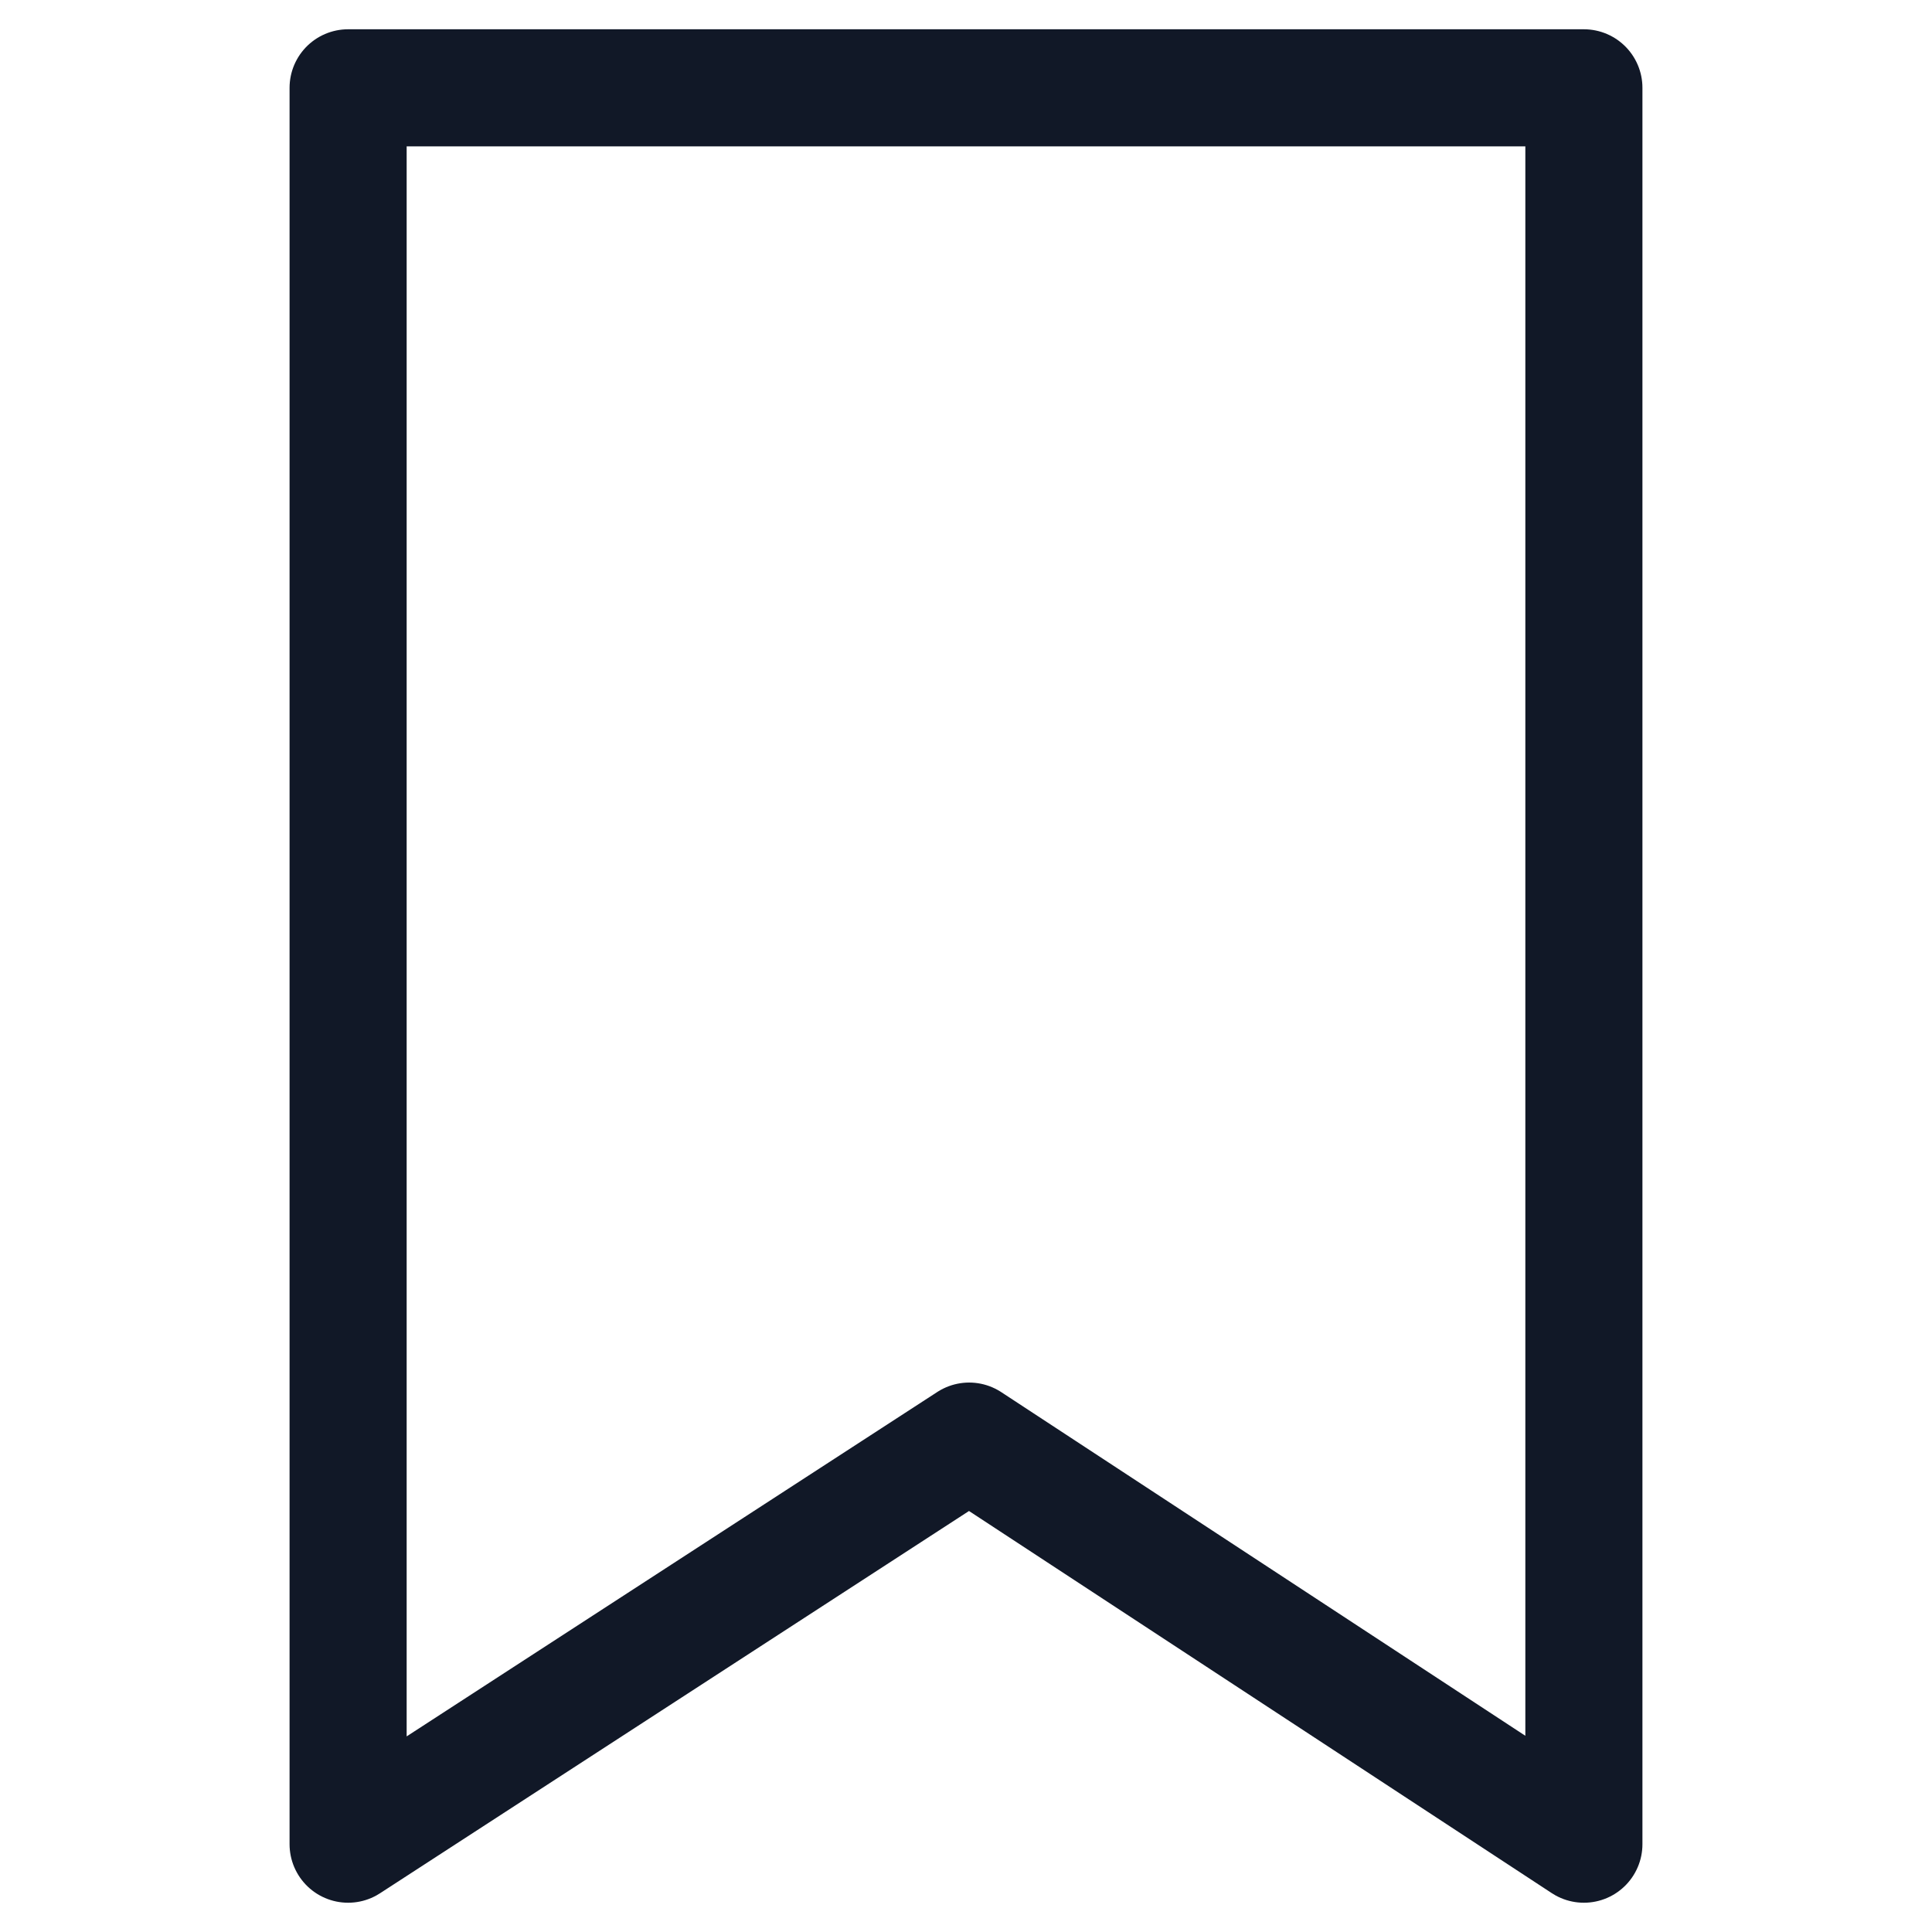 <svg xmlns="http://www.w3.org/2000/svg" width="33" height="33" fill="none" viewBox="0 0 33 33"><path stroke="#111827" stroke-linecap="round" stroke-linejoin="round" stroke-width="2" d="M5.946 31.5v-30h21.108v30l-10.5-6.885L5.946 31.5Z"/></svg>